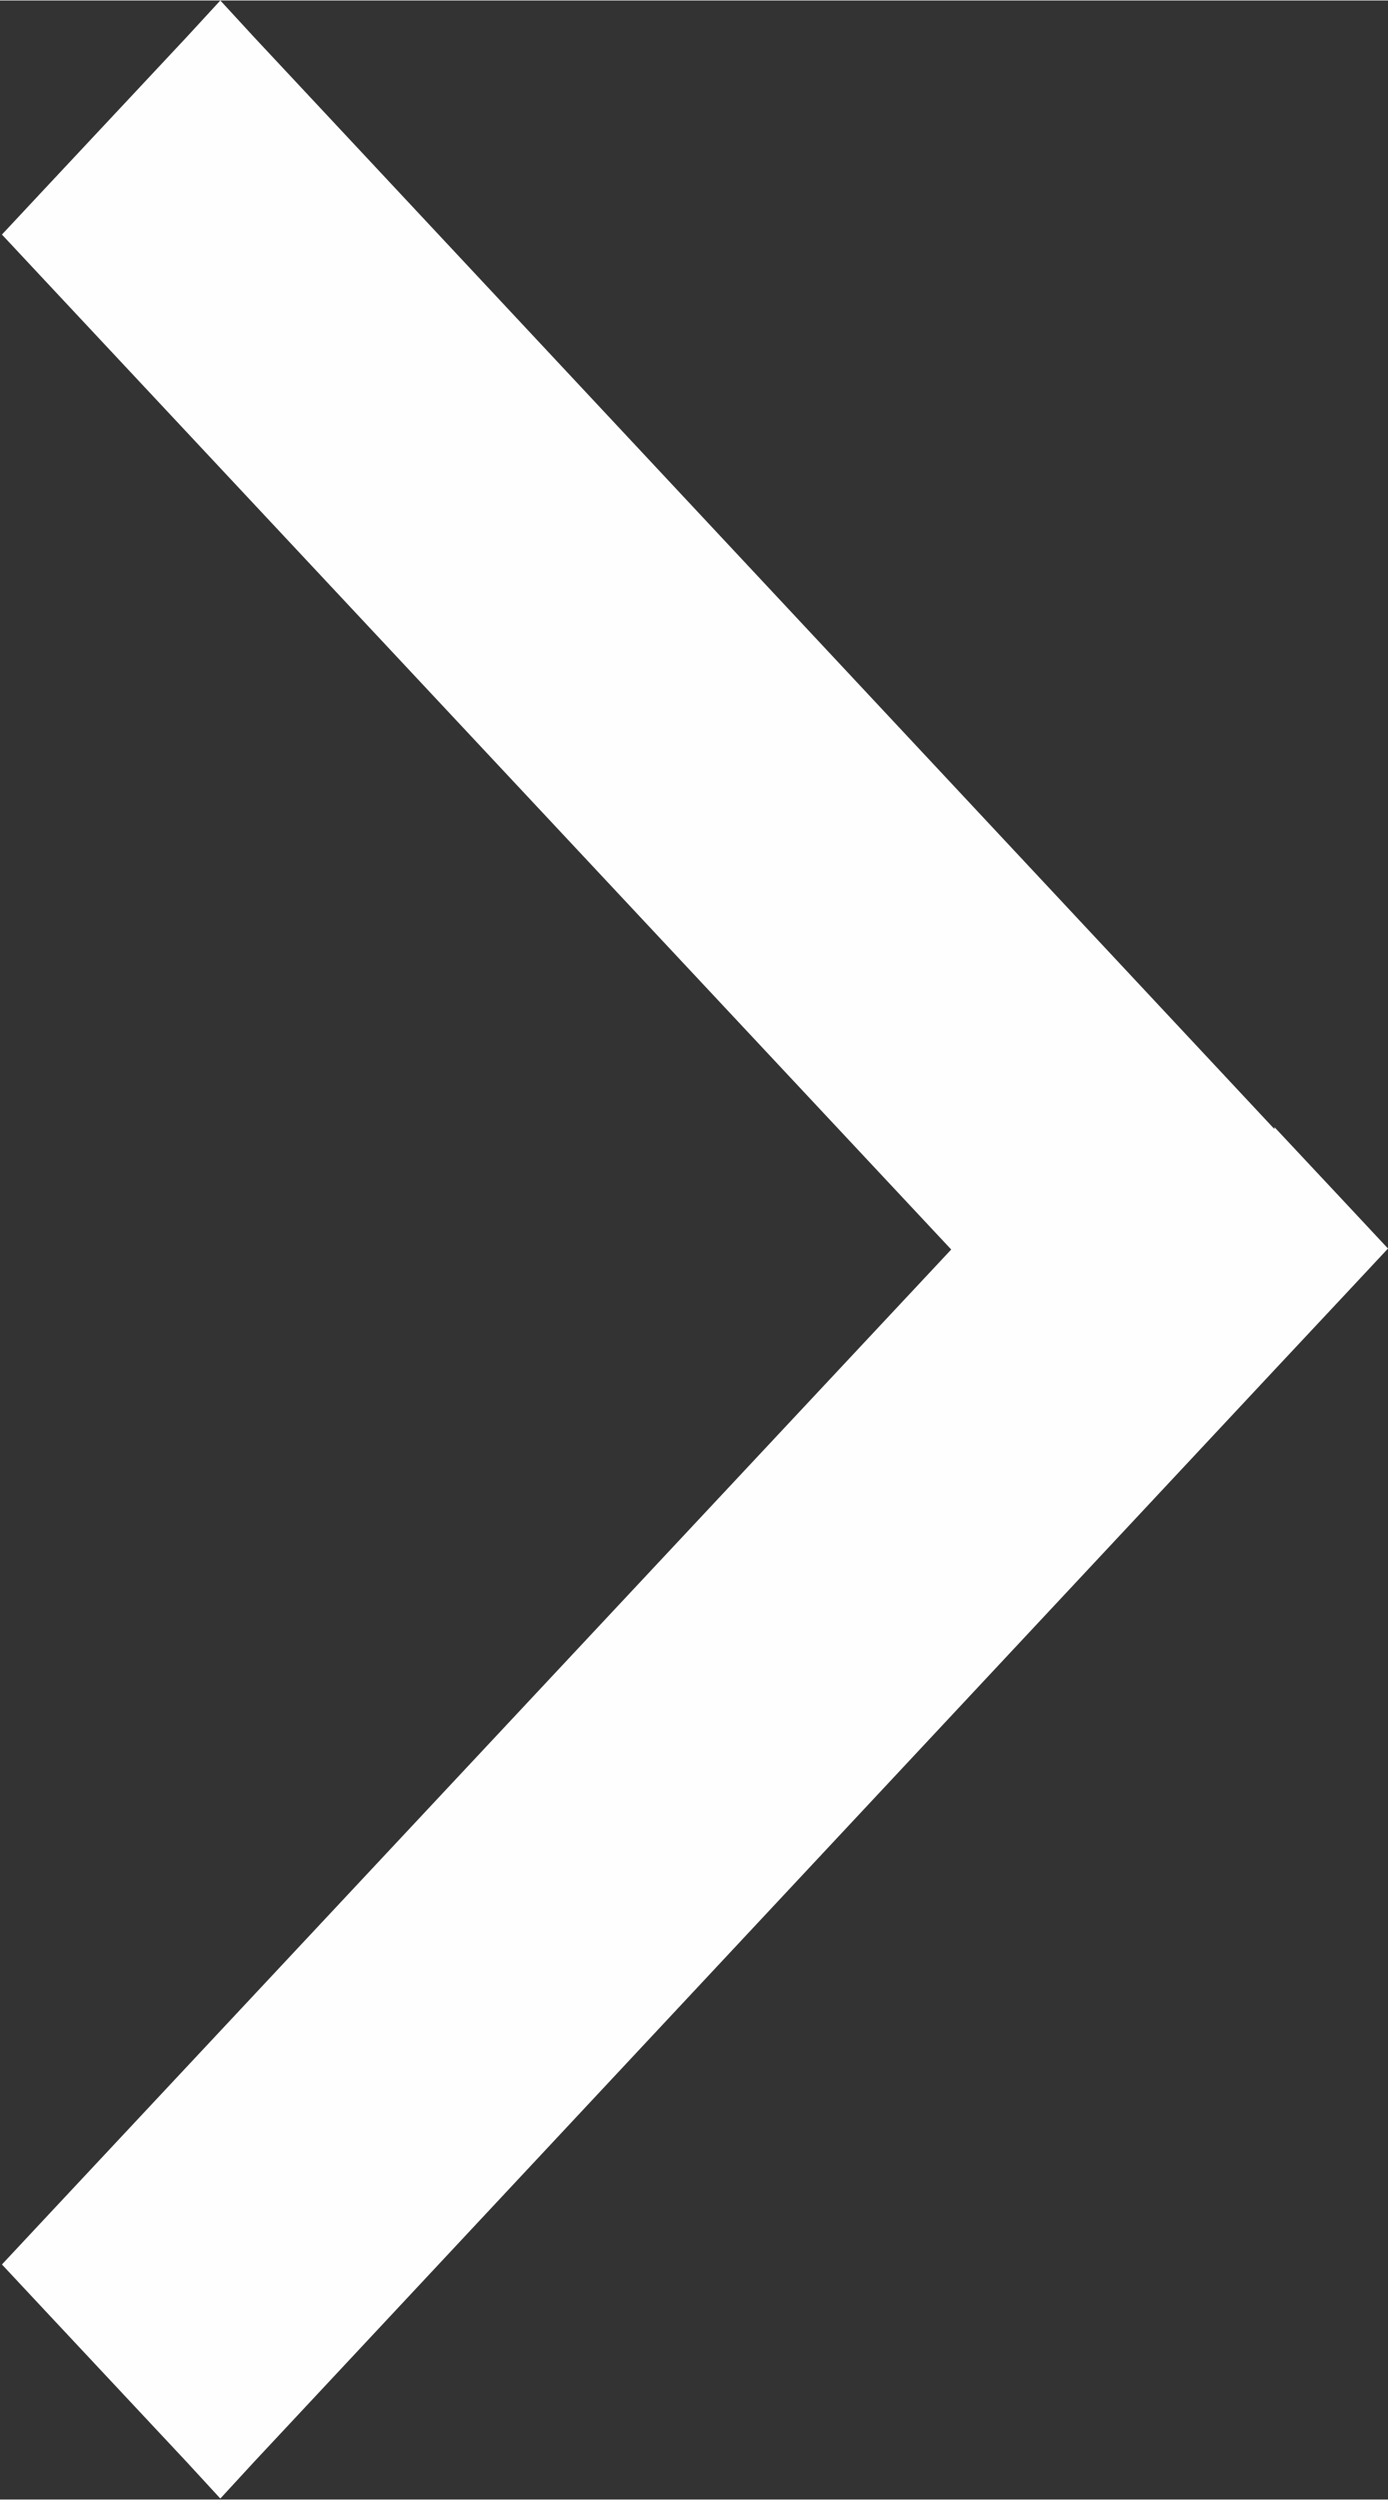 <?xml version="1.0" encoding="UTF-8"?>
<!DOCTYPE svg PUBLIC "-//W3C//DTD SVG 1.1//EN" "http://www.w3.org/Graphics/SVG/1.1/DTD/svg11.dtd">
<!-- Creator: CorelDRAW -->
<svg xmlns="http://www.w3.org/2000/svg" xml:space="preserve" width="25px" height="45px" style="shape-rendering:geometricPrecision; text-rendering:geometricPrecision; image-rendering:optimizeQuality; fill-rule:evenodd; clip-rule:evenodd"
viewBox="0 0 1.43 2.573"
 xmlns:xlink="http://www.w3.org/1999/xlink">
 <rect x="0" y="0" width="1.43" height="2.573" fill="#333333" stroke="none"/>
 <defs>
  <style type="text/css">
   <![CDATA[
    .fil0 {fill:#FEFEFE;fill-rule:nonzero}
   ]]>
  </style>
 </defs>
 <g id="Layer_x0020_1">
  <polygon class="fil0" points="0.226,0.084 1.277,1.208 1.351,1.287 1.277,1.365 0.226,2.489 0.079,2.332 1.057,1.287 0.079,0.241 "/>
  <path class="fil0" d="M0.226 0.168l1.016 1.086 0.03 0.032 -0.03 0.032 -1.016 1.086 -0.069 -0.073 0.935 -0.999 0.043 -0.046 -0.043 -0.046 -0.935 -0.999 0.069 -0.073zm1.087 0.994l-1.051 -1.124 -0.035 -0.038 -0.035 0.038 -0.147 0.157 -0.043 0.046 0.043 0.046 0.935 0.999 -0.935 0.999 -0.043 0.046 0.043 0.046 0.147 0.157 0.035 0.038 0.035 -0.038 1.051 -1.124 0.074 -0.079 0.043 -0.046 -0.043 -0.046 -0.074 -0.079z"/>
 </g>
</svg>
